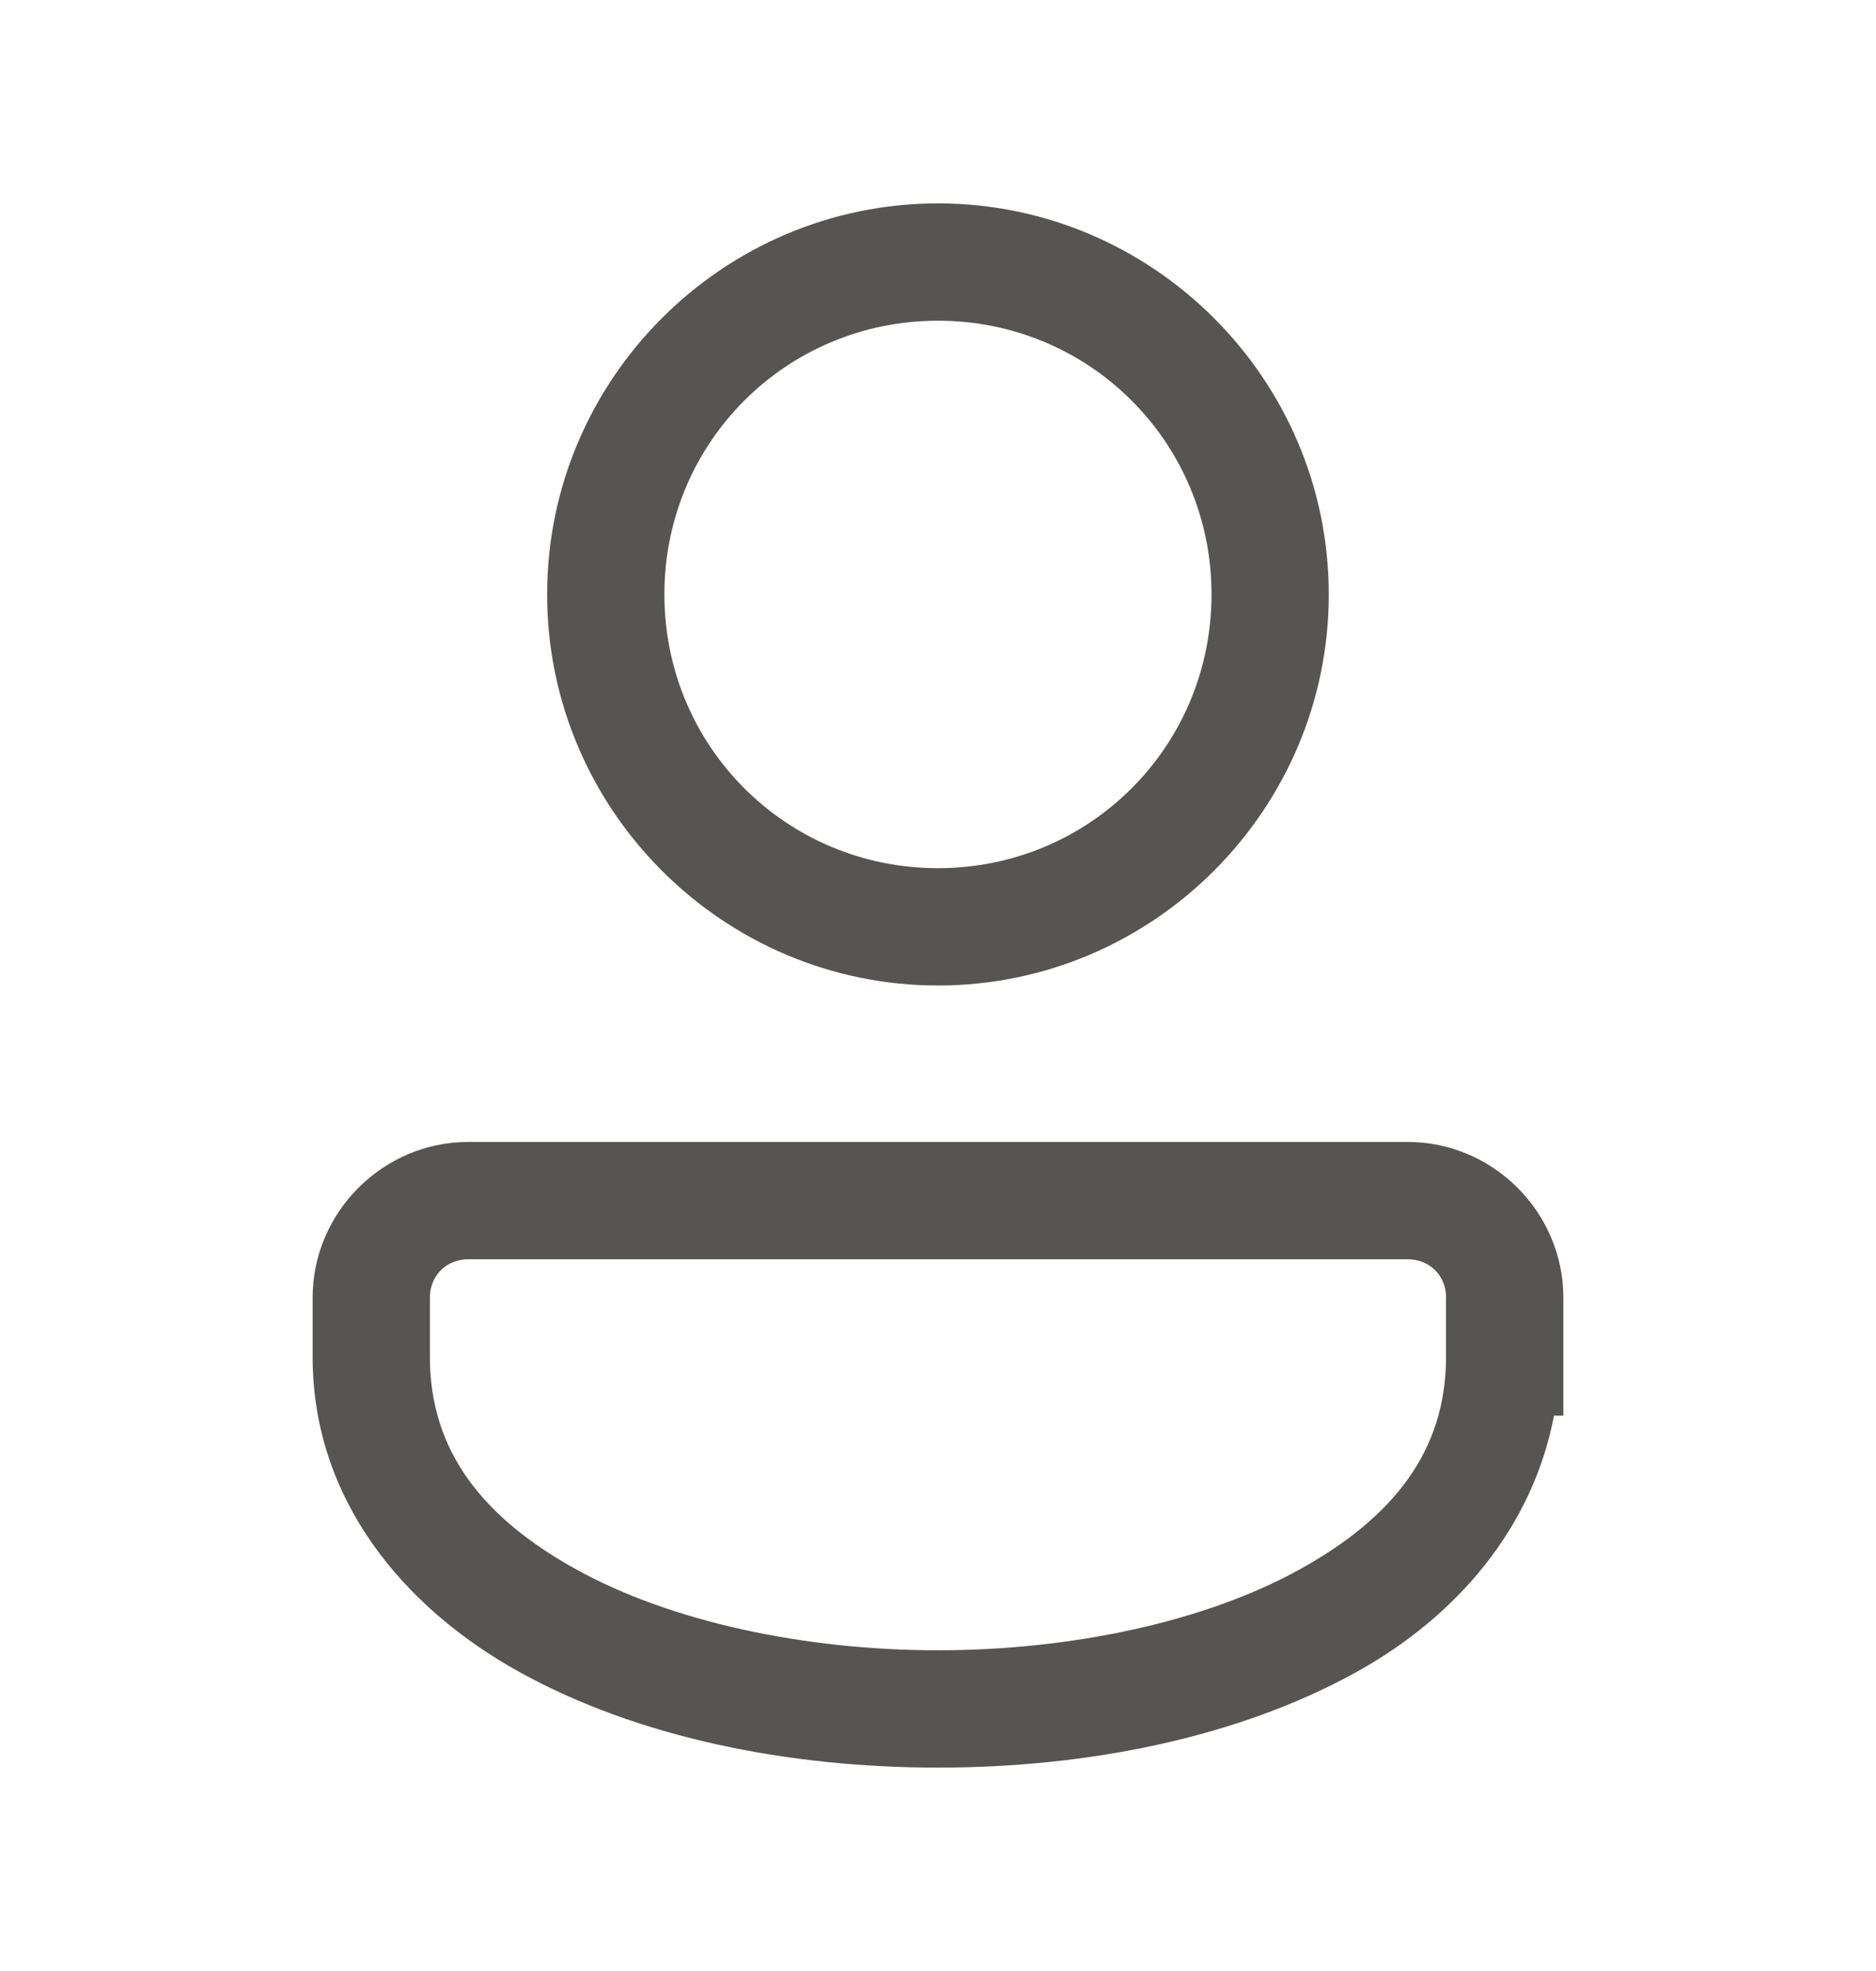 <svg width="20" height="21" viewBox="0 0 20 21" fill="none" xmlns="http://www.w3.org/2000/svg">
<path d="M10 2.167C7.706 2.167 5.833 4.04 5.833 6.333C5.833 8.627 7.706 10.5 10 10.5C12.293 10.5 14.166 8.627 14.166 6.333C14.166 4.04 12.293 2.167 10 2.167ZM10 3.417C11.618 3.417 12.916 4.715 12.916 6.333C12.916 7.952 11.618 9.25 10 9.25C8.382 9.25 7.083 7.952 7.083 6.333C7.083 4.715 8.382 3.417 10 3.417ZM4.991 12.167C4.083 12.167 3.333 12.916 3.333 13.825V14.458C3.333 15.96 4.283 17.122 5.544 17.818C6.806 18.514 8.403 18.833 10 18.833C11.596 18.833 13.194 18.514 14.455 17.818C15.531 17.224 16.34 16.276 16.567 15.083H16.667V13.825C16.667 12.916 15.917 12.167 15.009 12.167H4.991ZM4.991 13.417H15.009C15.241 13.417 15.417 13.592 15.417 13.825V13.833H15.416V14.458C15.416 15.457 14.856 16.17 13.851 16.724C12.847 17.278 11.424 17.583 10 17.583C8.576 17.583 7.152 17.278 6.148 16.724C5.144 16.17 4.583 15.457 4.583 14.458V13.825C4.583 13.592 4.758 13.417 4.991 13.417Z" fill="#575454"/>
</svg>
